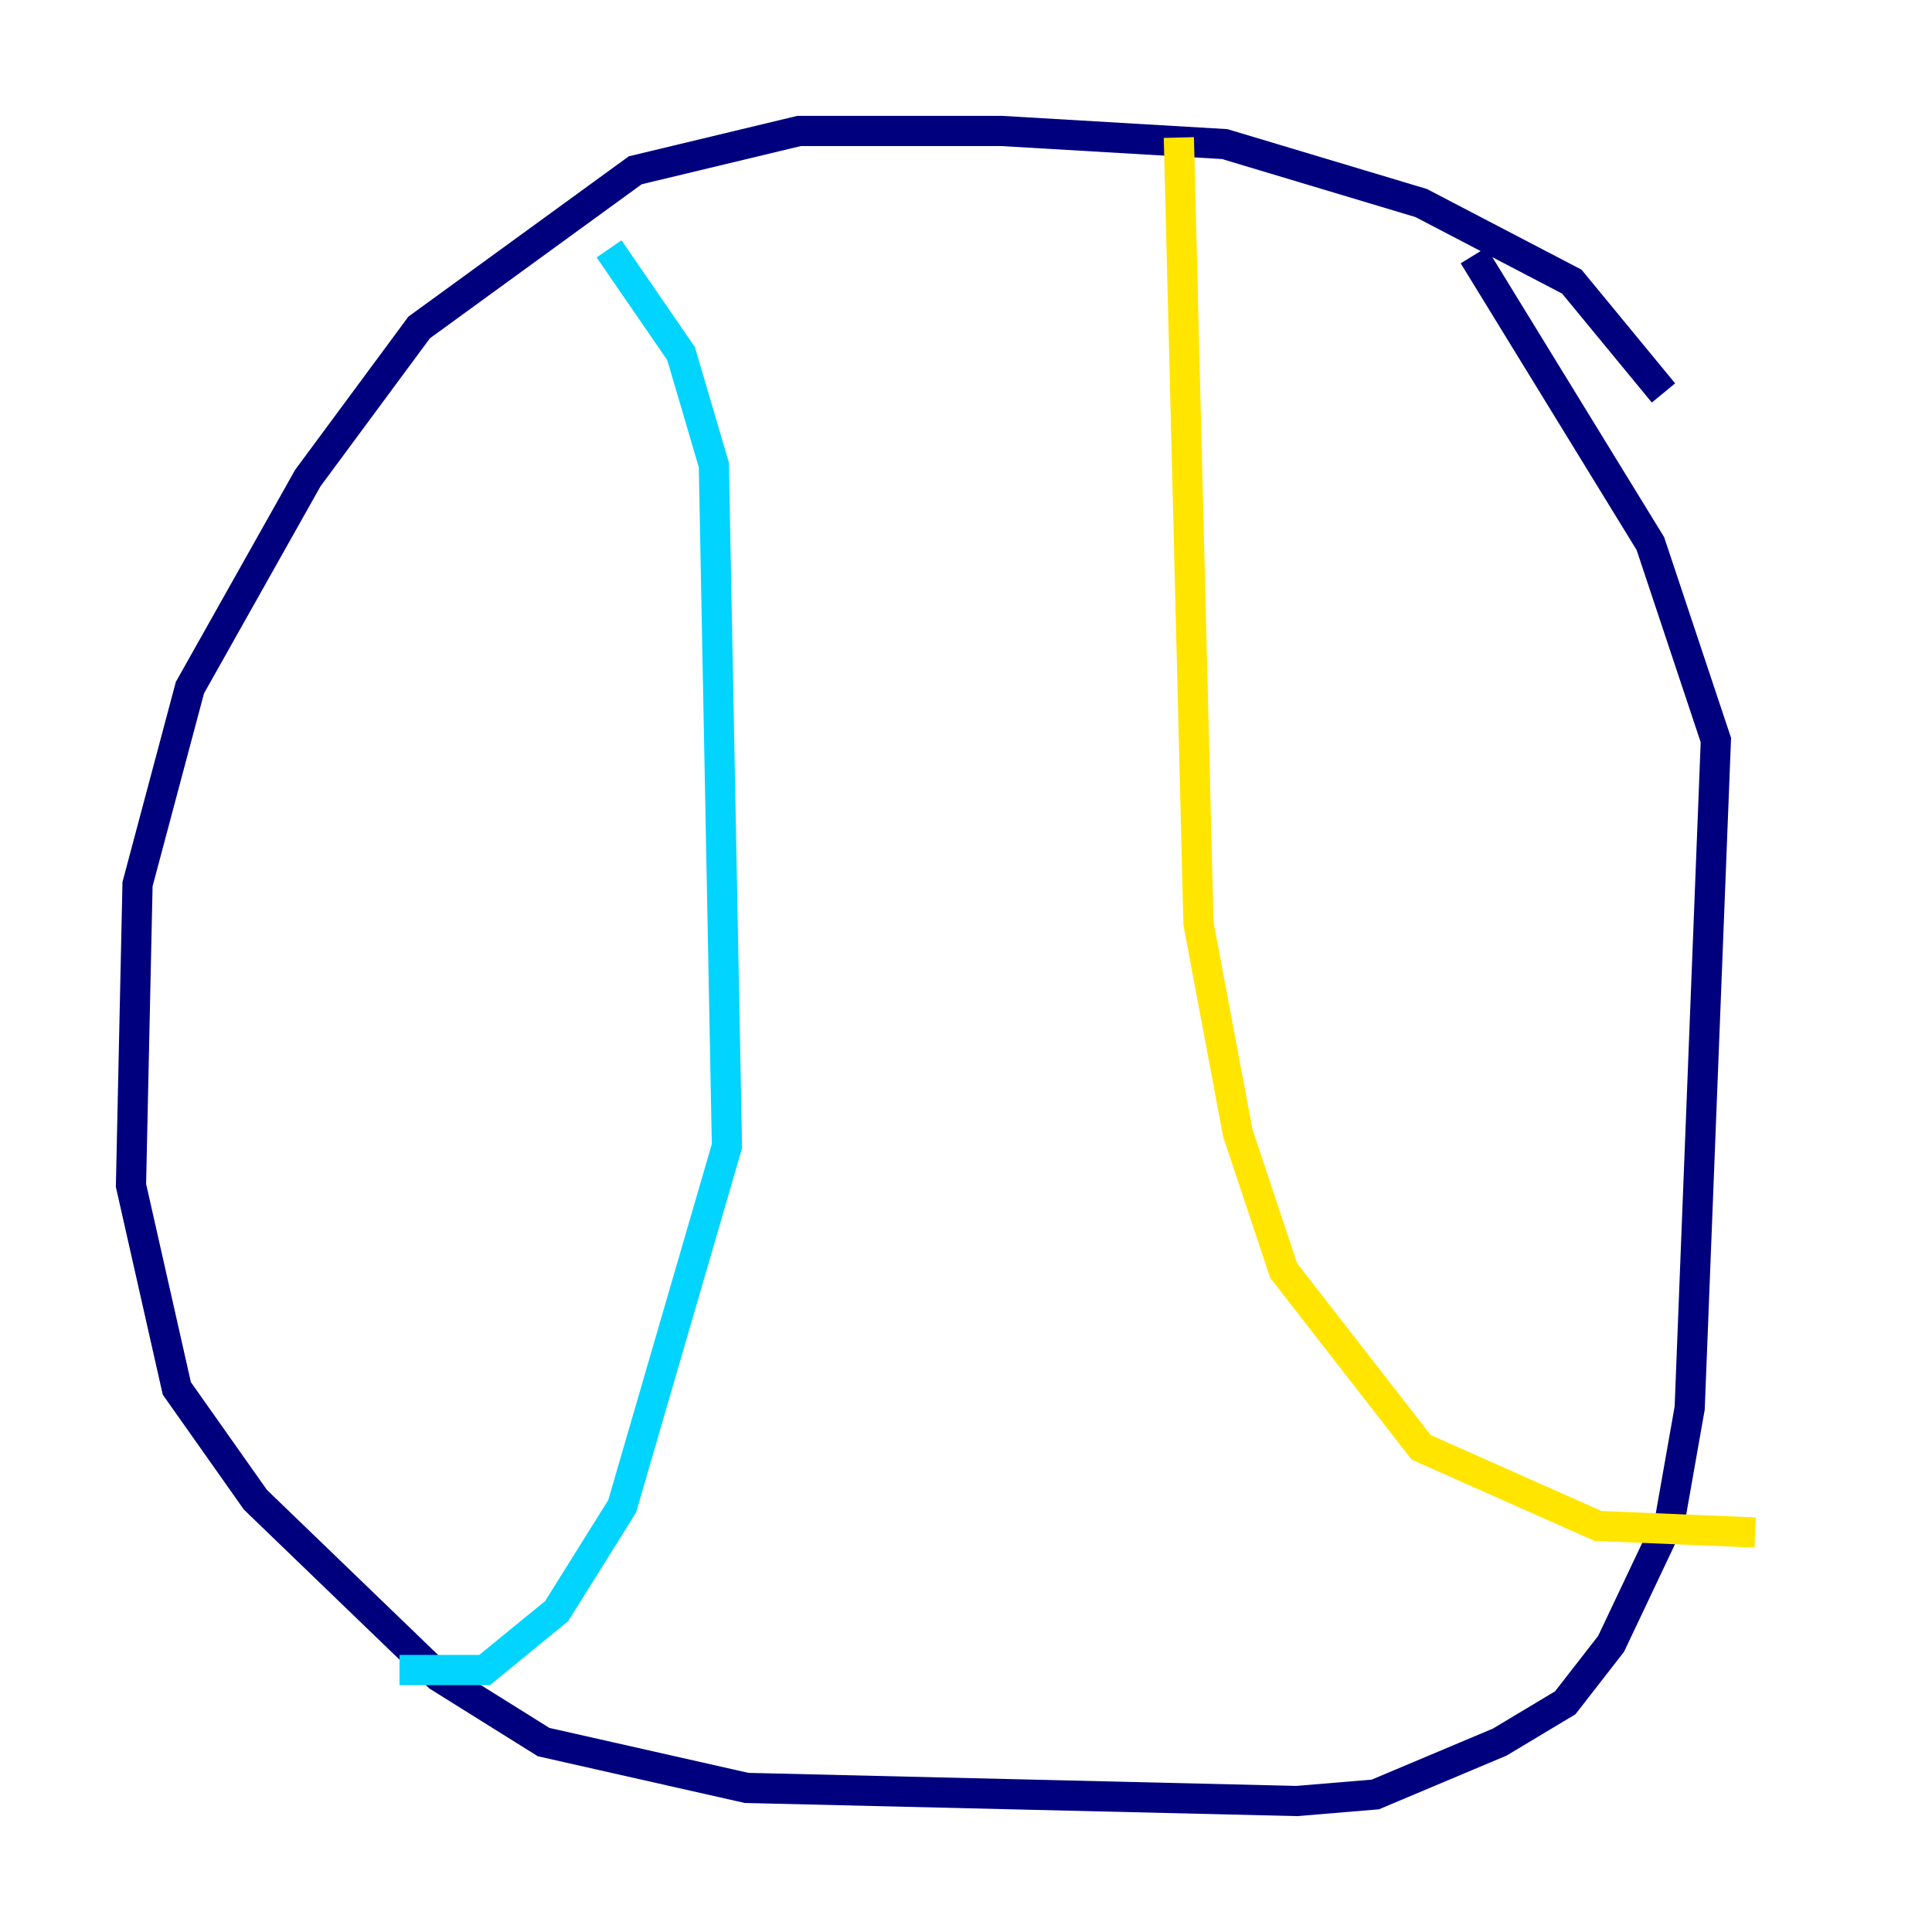<?xml version="1.0" encoding="utf-8" ?>
<svg baseProfile="tiny" height="128" version="1.2" viewBox="0,0,128,128" width="128" xmlns="http://www.w3.org/2000/svg" xmlns:ev="http://www.w3.org/2001/xml-events" xmlns:xlink="http://www.w3.org/1999/xlink"><defs /><polyline fill="none" points="110.21,26.034 104.136,18.658 94.156,13.451 81.139,9.546 66.386,8.678 52.936,8.678 42.088,11.281 27.77,21.695 20.393,31.675 12.583,45.559 9.112,58.576 8.678,78.536 11.715,91.986 16.922,99.363 29.071,111.078 36.014,115.417 49.464,118.454 85.912,119.322 91.119,118.888 99.363,115.417 103.702,112.814 106.739,108.909 110.644,100.664 111.946,93.288 113.681,49.031 109.342,36.014 97.627,16.922" stroke="#00007f" stroke-width="2" /><polyline fill="none" points="40.352,16.488 45.125,23.43 47.295,30.807 48.163,75.932 41.22,99.797 36.881,106.739 32.108,110.644 26.468,110.644" stroke="#00d4ff" stroke-width="2" /><polyline fill="none" points="78.102,9.112 79.403,61.18 82.007,75.064 85.044,84.176 94.156,95.891 105.871,101.098 116.285,101.532" stroke="#ffe500" stroke-width="2" /><polyline fill="none" points="26.902,49.464 26.902,49.464" stroke="#7f0000" stroke-width="2" /></svg>